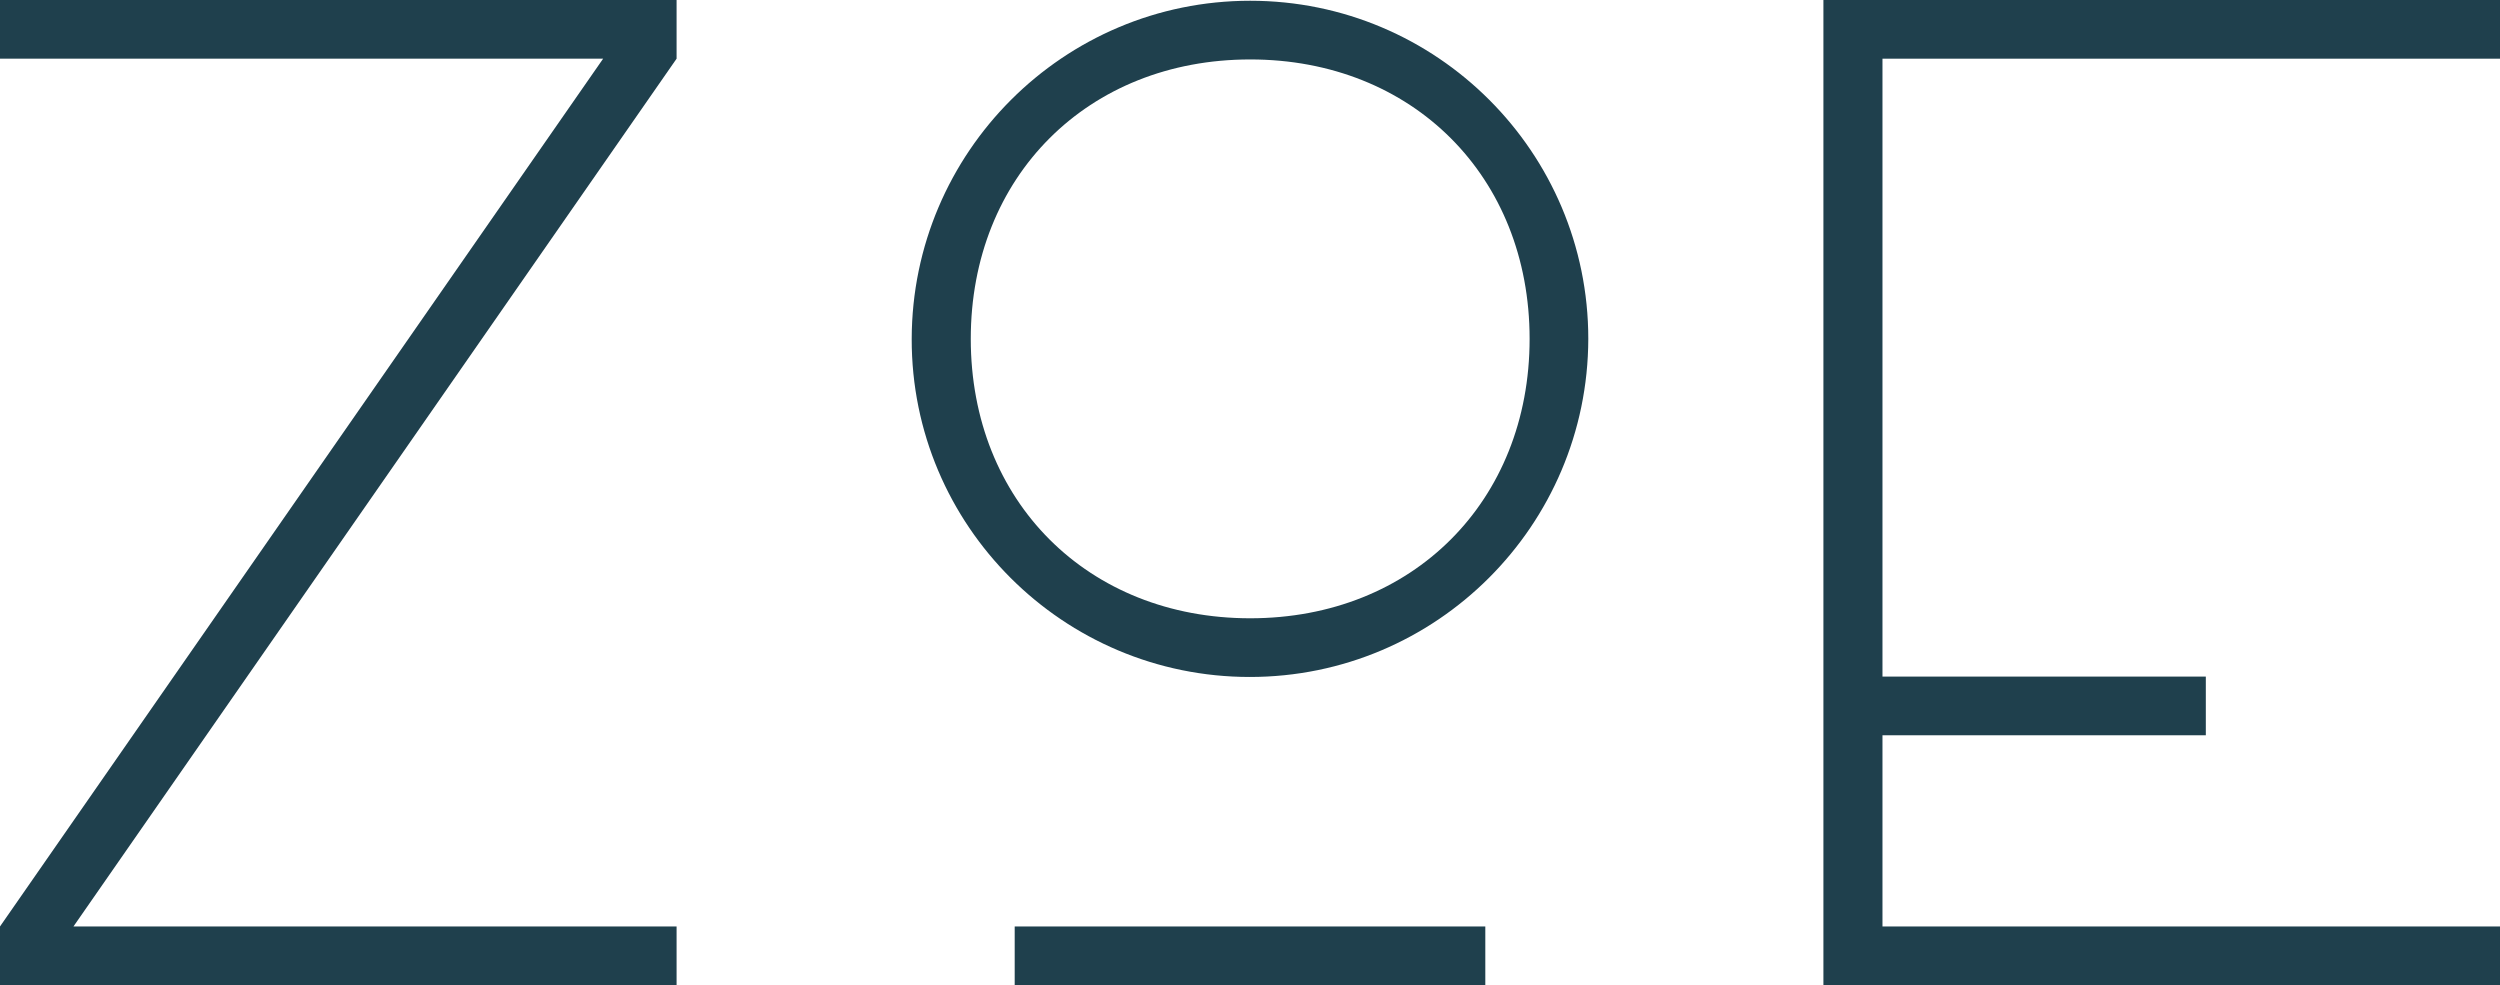 <?xml version="1.0" encoding="utf-8"?>
<!-- Generator: Adobe Illustrator 23.0.1, SVG Export Plug-In . SVG Version: 6.00 Build 0)  -->
<svg version="1.1" id="Calque_1" xmlns="http://www.w3.org/2000/svg" xmlns:xlink="http://www.w3.org/1999/xlink" x="0px" y="0px"
	 viewBox="0 0 660.3 260.2" style="enable-background:new 0 0 660.3 260.2;" xml:space="preserve">
<style type="text/css">
	.st0{fill:#1F404D;}
</style>
<title>logo</title>
<g id="Logo">
	<polygon id="E" class="st0" points="660.3,15.5 660.3,0 497.2,0 481.6,0 481.6,15.5 481.6,178.7 481.6,194.2 481.6,244.7 
		481.6,260.2 497.2,260.2 660.3,260.2 660.3,244.7 497.2,244.7 497.2,194.2 582.6,194.2 582.6,178.7 497.2,178.7 497.2,15.5 	"/>
	<g id="O">
		<path class="st0" d="M330.2,0.2c-49.3,0-89.3,40-89.4,89.3s40,89.3,89.3,89.3c49.3,0,89.3-40,89.4-89.3c0,0,0,0,0,0
			C419.5,40.2,379.5,0.2,330.2,0.2z M330.2,163.3c-42.9,0-73.8-30.9-73.8-73.8s30.9-73.8,73.8-73.8S404,46.6,404,89.5
			S373.1,163.3,330.2,163.3L330.2,163.3z"/>
		<rect x="268" y="244.7" class="st0" width="124.3" height="15.5"/>
	</g>
	<polygon id="Z" class="st0" points="178.7,0 0,0 0,15.5 159.3,15.5 0,244.7 0,260.2 178.7,260.2 178.7,244.7 19.4,244.7 
		178.7,15.5 	"/>
</g>
</svg>
